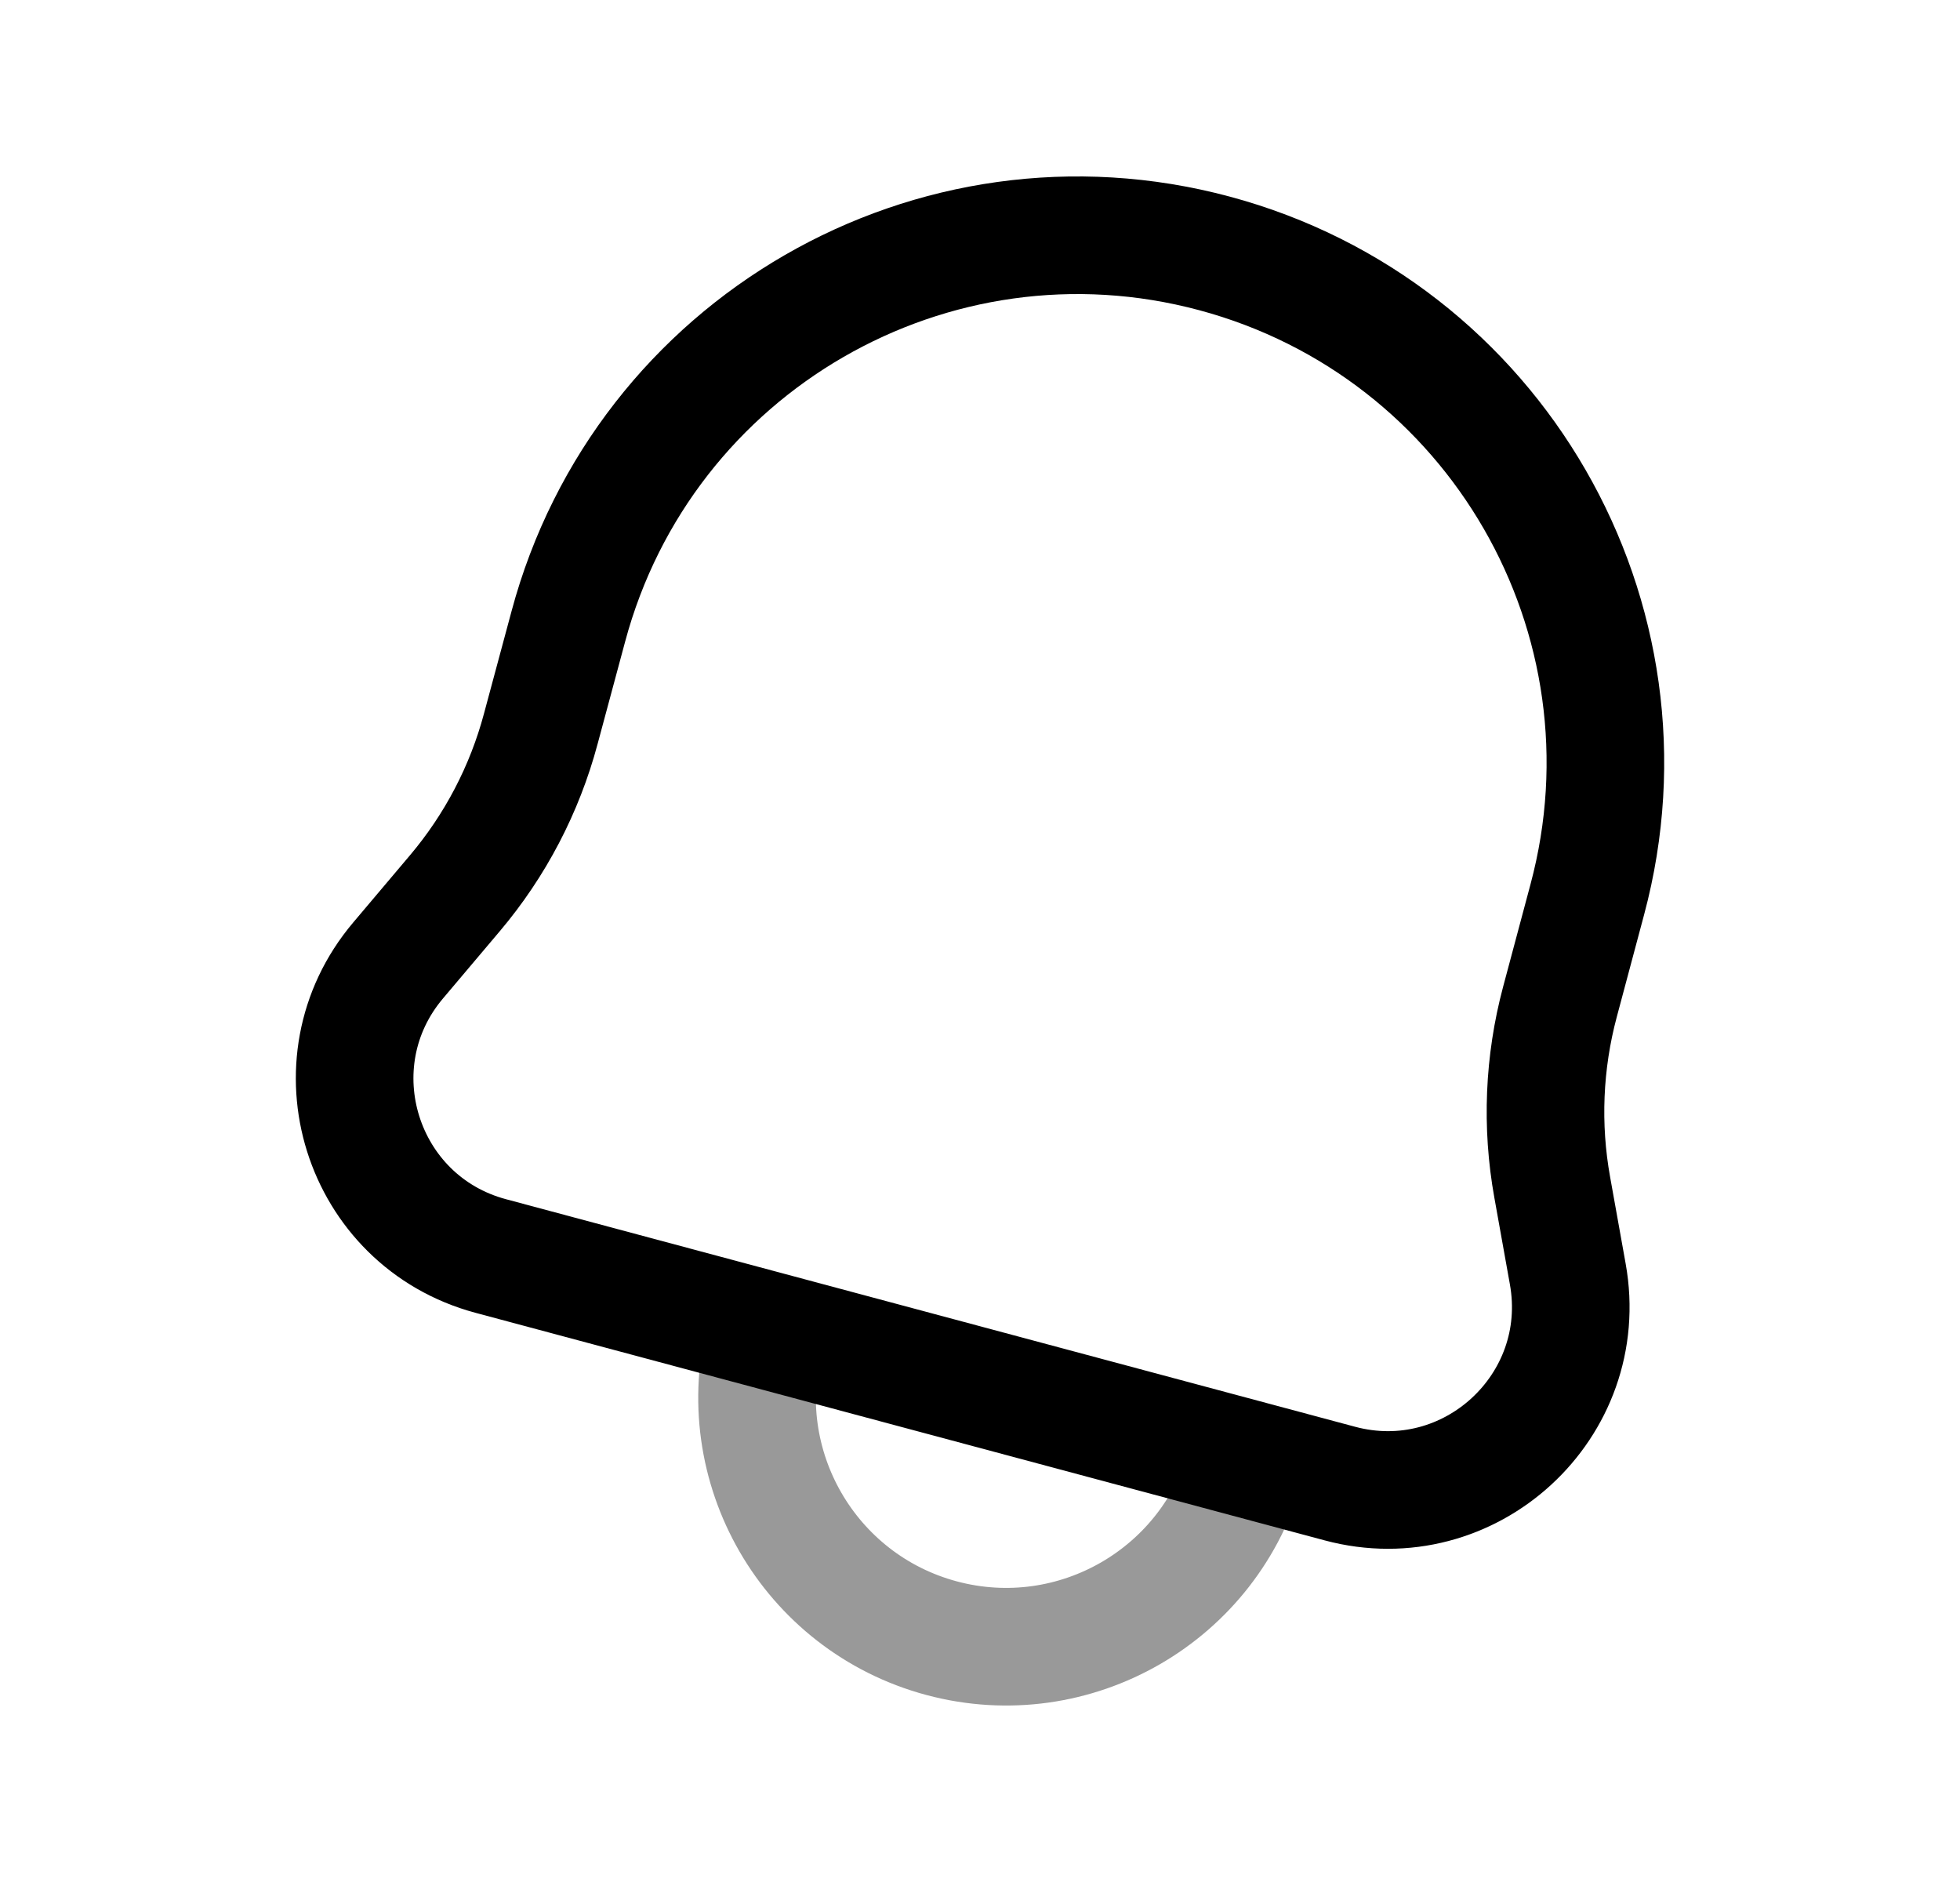 <svg width="25" height="24" viewBox="0 0 25 24" fill="none" xmlns="http://www.w3.org/2000/svg">
<path d="M15.489 3.231C19.078 4.193 21.208 7.883 20.246 11.471L19.897 12.777C19.691 13.548 19.657 14.356 19.799 15.142L19.997 16.246C20.301 17.933 18.746 19.363 17.09 18.919L6.259 16.017C4.603 15.573 3.97 13.558 5.078 12.248L5.802 11.391C6.317 10.782 6.692 10.065 6.898 9.293L7.249 7.989C8.211 4.399 11.9 2.269 15.489 3.231Z" stroke="black" stroke-width="1.5" stroke-linecap="round" stroke-linejoin="round"/>
<path opacity="0.4" d="M15.9 18.645C15.446 20.339 13.705 21.344 12.011 20.891C10.317 20.437 9.311 18.696 9.765 17.002" stroke="black" stroke-width="1.5" stroke-linecap="round" stroke-linejoin="round"/>
</svg>